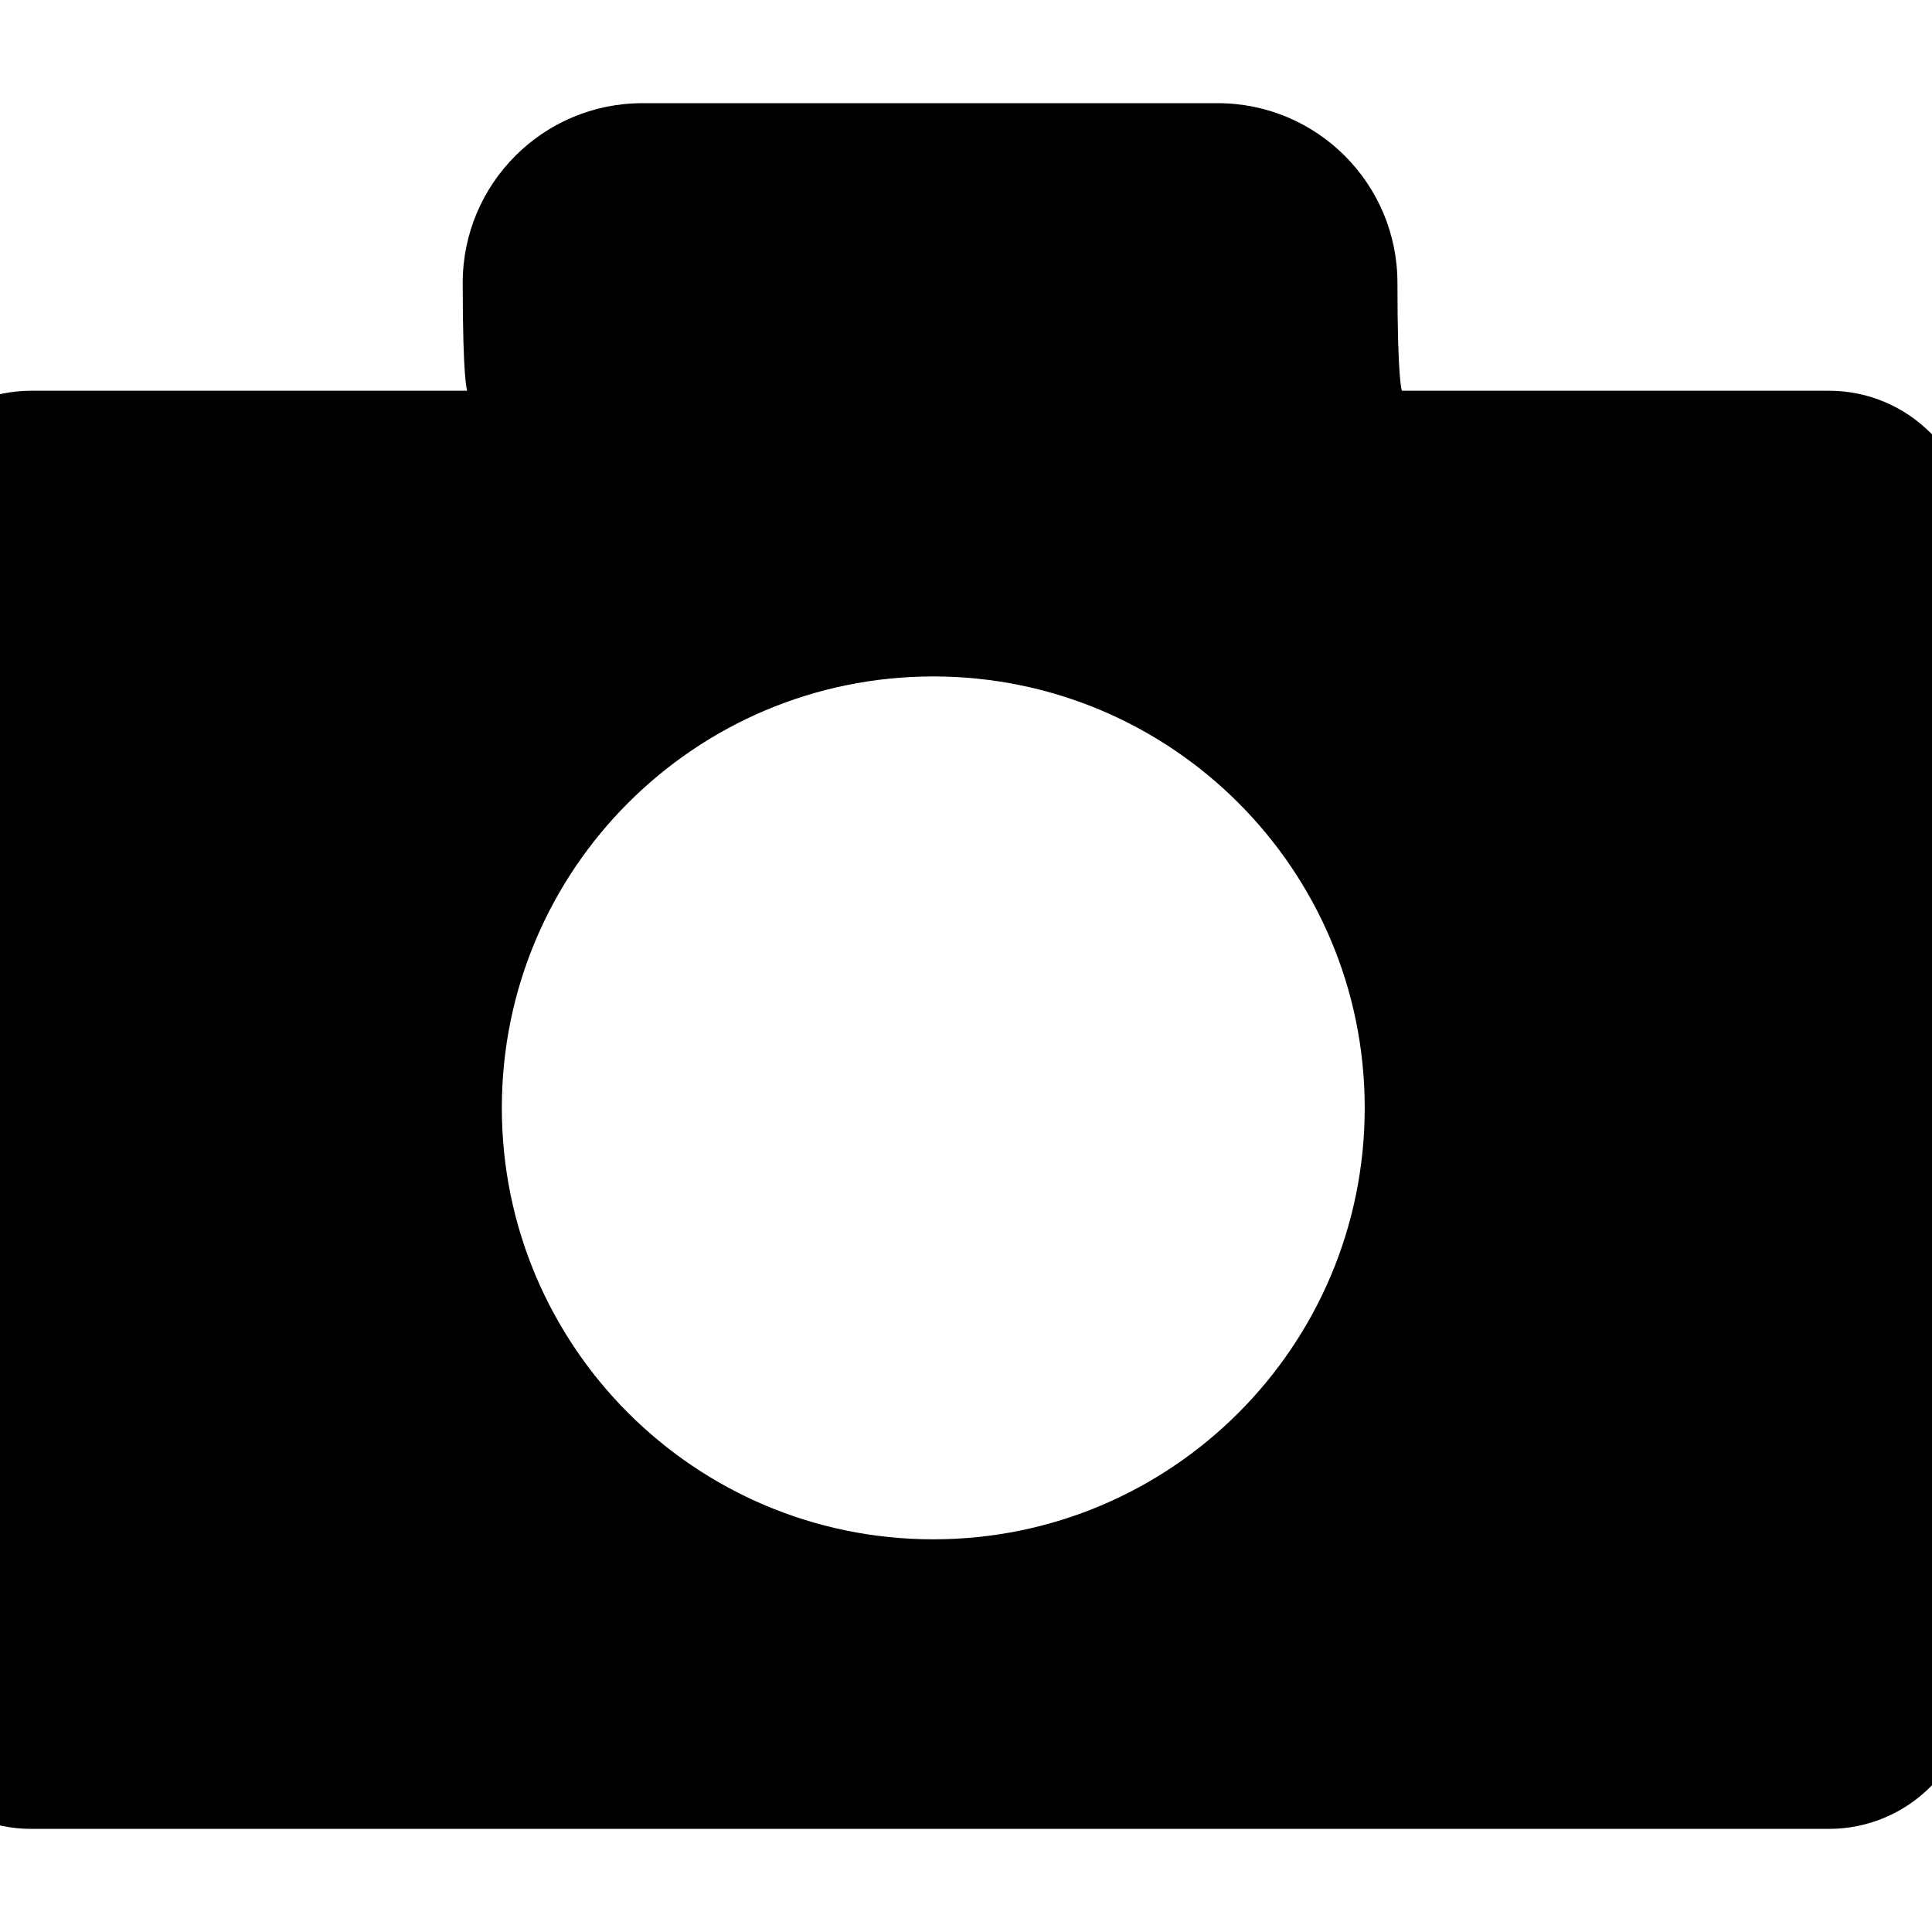 <!-- Generated by IcoMoon.io -->
<svg version="1.1" xmlns="http://www.w3.org/2000/svg" width="32" height="32" viewBox="0 0 32 32">
<title>camera3</title>
<path d="M30.292 6.472h-7.072c0 0-0.074-0.142-0.074-1.786s-1.333-2.977-2.977-2.977h-9.528c-1.645 0-2.977 1.333-2.977 2.977s0.074 1.786 0.074 1.786h-7.22c-1.315 0-2.382 1.067-2.382 2.382v19.056c0 1.315 1.067 2.382 2.382 2.382h29.774c1.315 0 2.382-1.067 2.382-2.382v-19.056c0-1.315-1.067-2.382-2.382-2.382zM15.458 25.496c-3.947 0-7.146-3.199-7.146-7.146 0-3.946 3.199-7.146 7.146-7.146 3.946 0 7.146 3.199 7.146 7.146s-3.2 7.146-7.146 7.146z"></path>
</svg>

